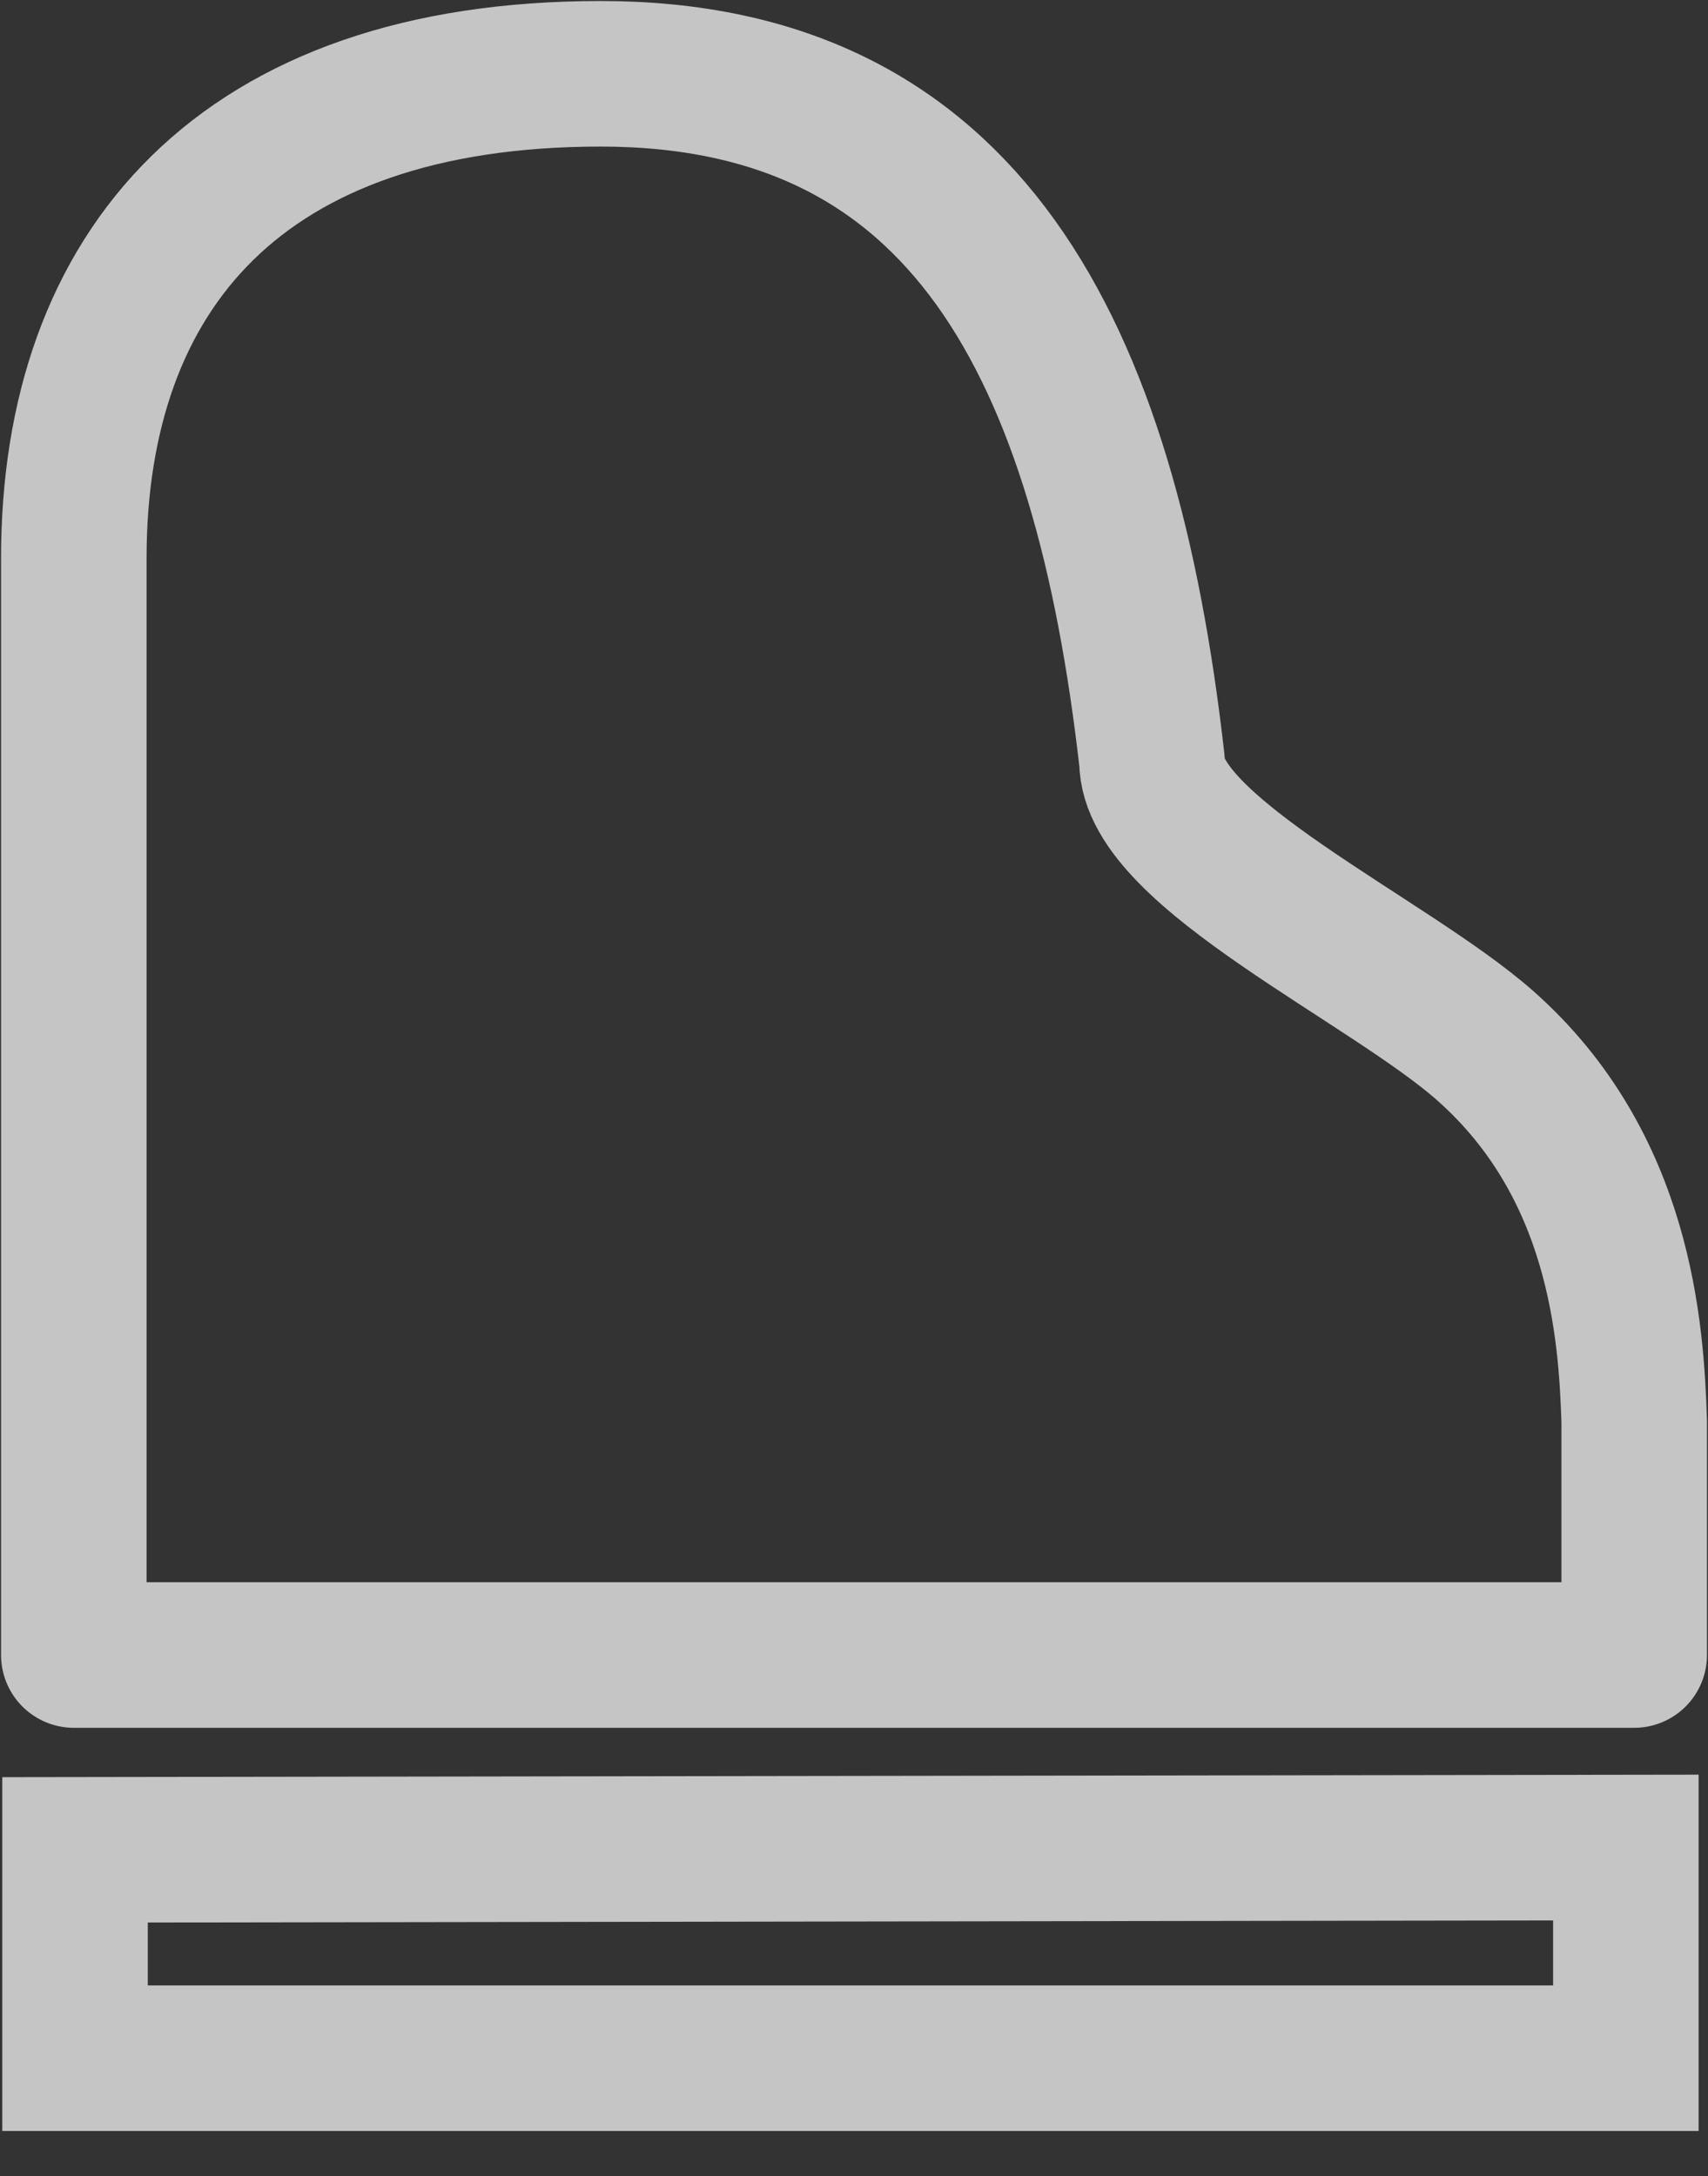<?xml version="1.0" encoding="UTF-8" standalone="no"?>
<!-- Created with Inkscape (http://www.inkscape.org/) -->

<svg
   width="81.752mm"
   height="104.131mm"
   viewBox="0 0 81.752 104.131"
   version="1.1"
   id="svg5"
   xml:space="preserve"
   inkscape:version="1.2.1 (ef4d3fba62, 2022-07-19, custom)"
   sodipodi:docname="header-image.svg"
   inkscape:export-filename="../bedde06b/logo.png"
   inkscape:export-xdpi="96"
   inkscape:export-ydpi="96"
   xmlns:inkscape="http://www.inkscape.org/namespaces/inkscape"
   xmlns:sodipodi="http://sodipodi.sourceforge.net/DTD/sodipodi-0.dtd"
   xmlns="http://www.w3.org/2000/svg"
   xmlns:svg="http://www.w3.org/2000/svg"><rect x="0" y="0" width="81.752" height="104.131" fill="#333333" stroke="none"/><sodipodi:namedview
     id="namedview7"
     pagecolor="#ffffff"
     bordercolor="#666666"
     borderopacity="1.0"
     inkscape:showpageshadow="2"
     inkscape:pageopacity="0.0"
     inkscape:pagecheckerboard="0"
     inkscape:deskcolor="#d1d1d1"
     inkscape:document-units="mm"
     showgrid="false"
     inkscape:zoom="1.4738351"
     inkscape:cx="22.051313"
     inkscape:cy="182.85627"
     inkscape:window-width="1920"
     inkscape:window-height="991"
     inkscape:window-x="0"
     inkscape:window-y="0"
     inkscape:window-maximized="1"
     inkscape:current-layer="layer1" /><defs
     id="defs2" /><g
     inkscape:label="Layer 1"
     inkscape:groupmode="layer"
     id="layer1"
     transform="translate(-103.891,-43.712)"><path
       style="fill:none;stroke:#ffffff;stroke-width:6.965;stroke-linecap:round;stroke-linejoin:round;stroke-dasharray:none;stroke-opacity:0.714"
       d="m 107.424,70.421 v 52.482 h 74.687 v -11.173 c -0.14,-4.356 -0.662,-12.256 -7.123,-17.976 -4.589,-4.062 -15.958,-9.282 -15.958,-13.623 -2.246,-19.79 -8.928,-32.888 -26.387,-32.888 -17.224,0 -25.219,9.405 -25.219,23.177 z"
       id="path302"
       sodipodi:nodetypes="ccccsccc" /><path
       style="fill:none;stroke:#ffffff;stroke-width:6.965;stroke-linecap:butt;stroke-linejoin:miter;stroke-dasharray:none;stroke-opacity:0.714"
       d="m 107.482,132.225 v 9.969 h 74.229 v -10.079 z"
       id="path6862"
       inkscape:export-filename="../262aa350/logo.png"
       inkscape:export-xdpi="96"
       inkscape:export-ydpi="96" /></g></svg>

